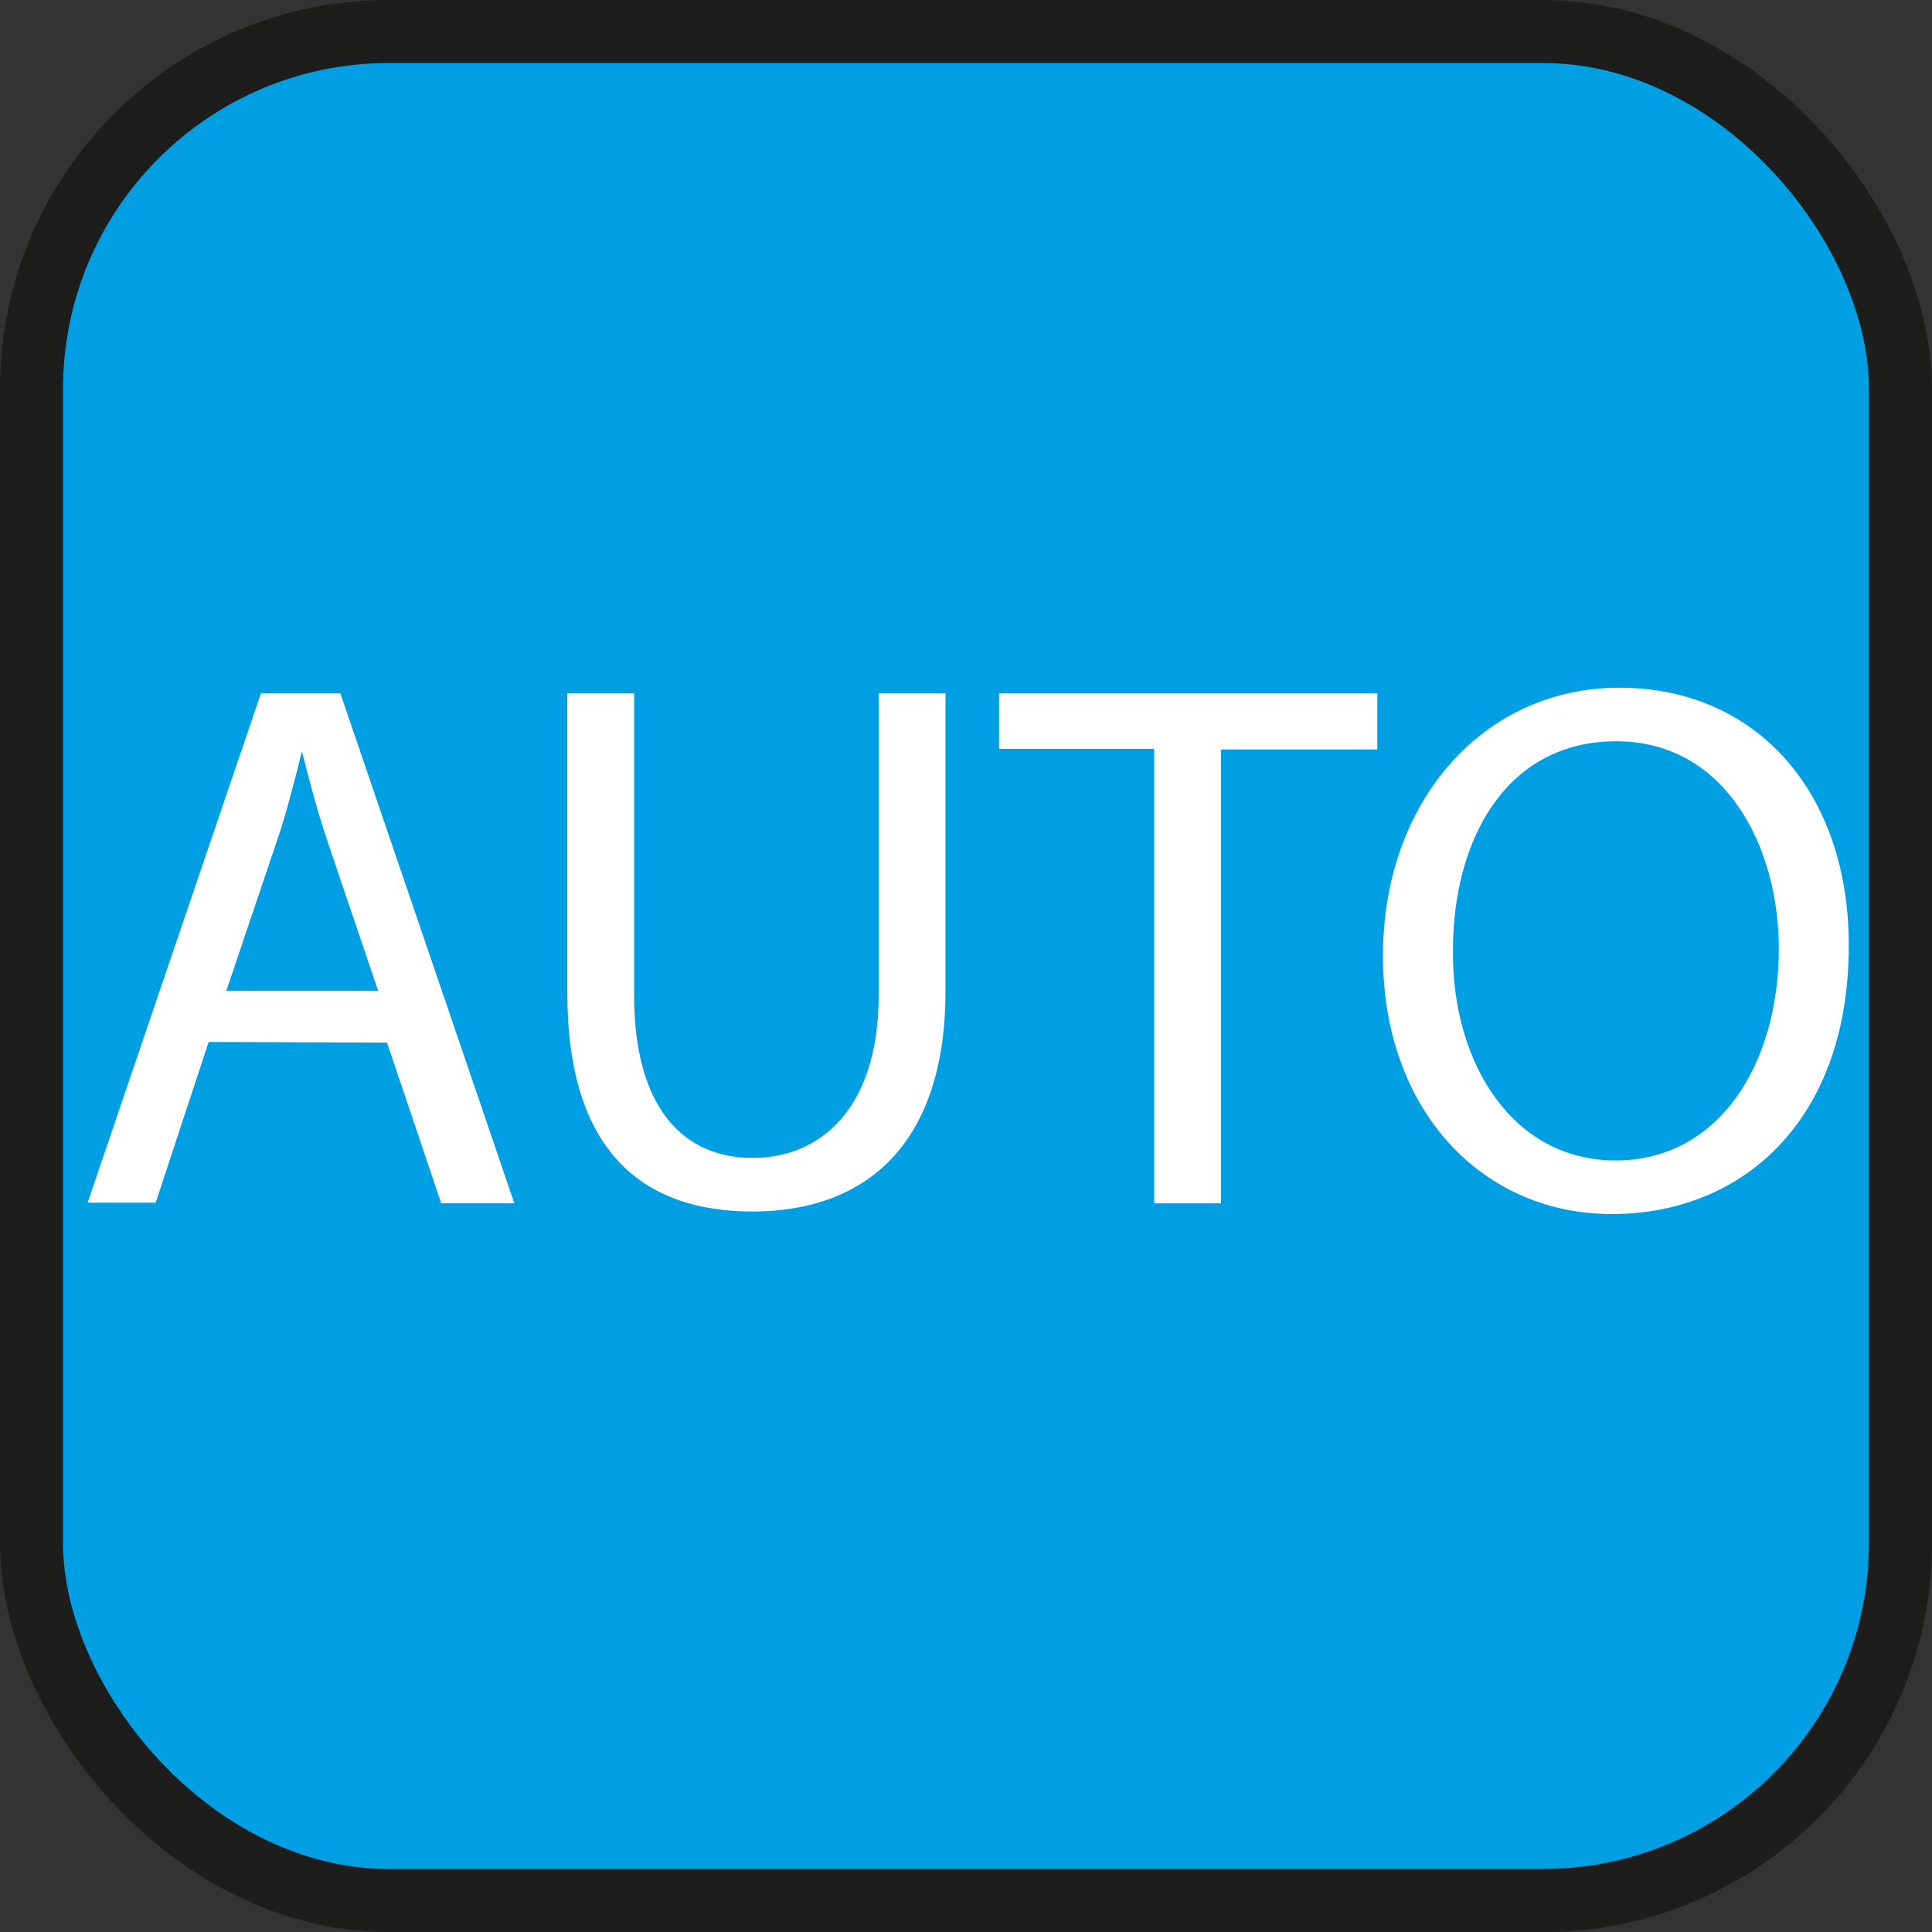 <svg xmlns="http://www.w3.org/2000/svg" viewBox="0 0 30.65 30.65"><rect x="0" y="0" width="30.65" height="30.65" fill="#333333" stroke="none"/><defs><style>.a{fill:#009fe3;stroke:#1d1d1b;stroke-miterlimit:10;}.b{fill:#fff;}</style></defs><title>info-automaton</title><rect class="a" x="0.5" y="0.5" width="29.65" height="29.65" rx="5.67"/><path class="b" d="M3.31,16.53l-.84,2.55H1.39L4.14,11H5.4l2.76,8.09H7l-.86-2.55ZM6,15.72l-.79-2.33c-.18-.53-.3-1-.42-1.47h0c-.12.48-.25,1-.41,1.46l-.79,2.34Z"/><path class="b" d="M10.06,11v4.79c0,1.81.8,2.58,1.88,2.58s2-.79,2-2.58V11H15v4.72c0,2.48-1.31,3.5-3.06,3.5S9,18.26,9,15.75V11Z"/><path class="b" d="M18.31,11.88H15.85V11h6v.89H19.37v7.2H18.31Z"/><path class="b" d="M29.33,15c0,2.78-1.69,4.26-3.76,4.26s-3.63-1.66-3.63-4.1,1.59-4.25,3.75-4.25S29.33,12.55,29.33,15Zm-6.28.13c0,1.73.94,3.28,2.58,3.28s2.59-1.53,2.59-3.36c0-1.61-.84-3.29-2.58-3.29S23.05,13.31,23.05,15.08Z"/></svg>